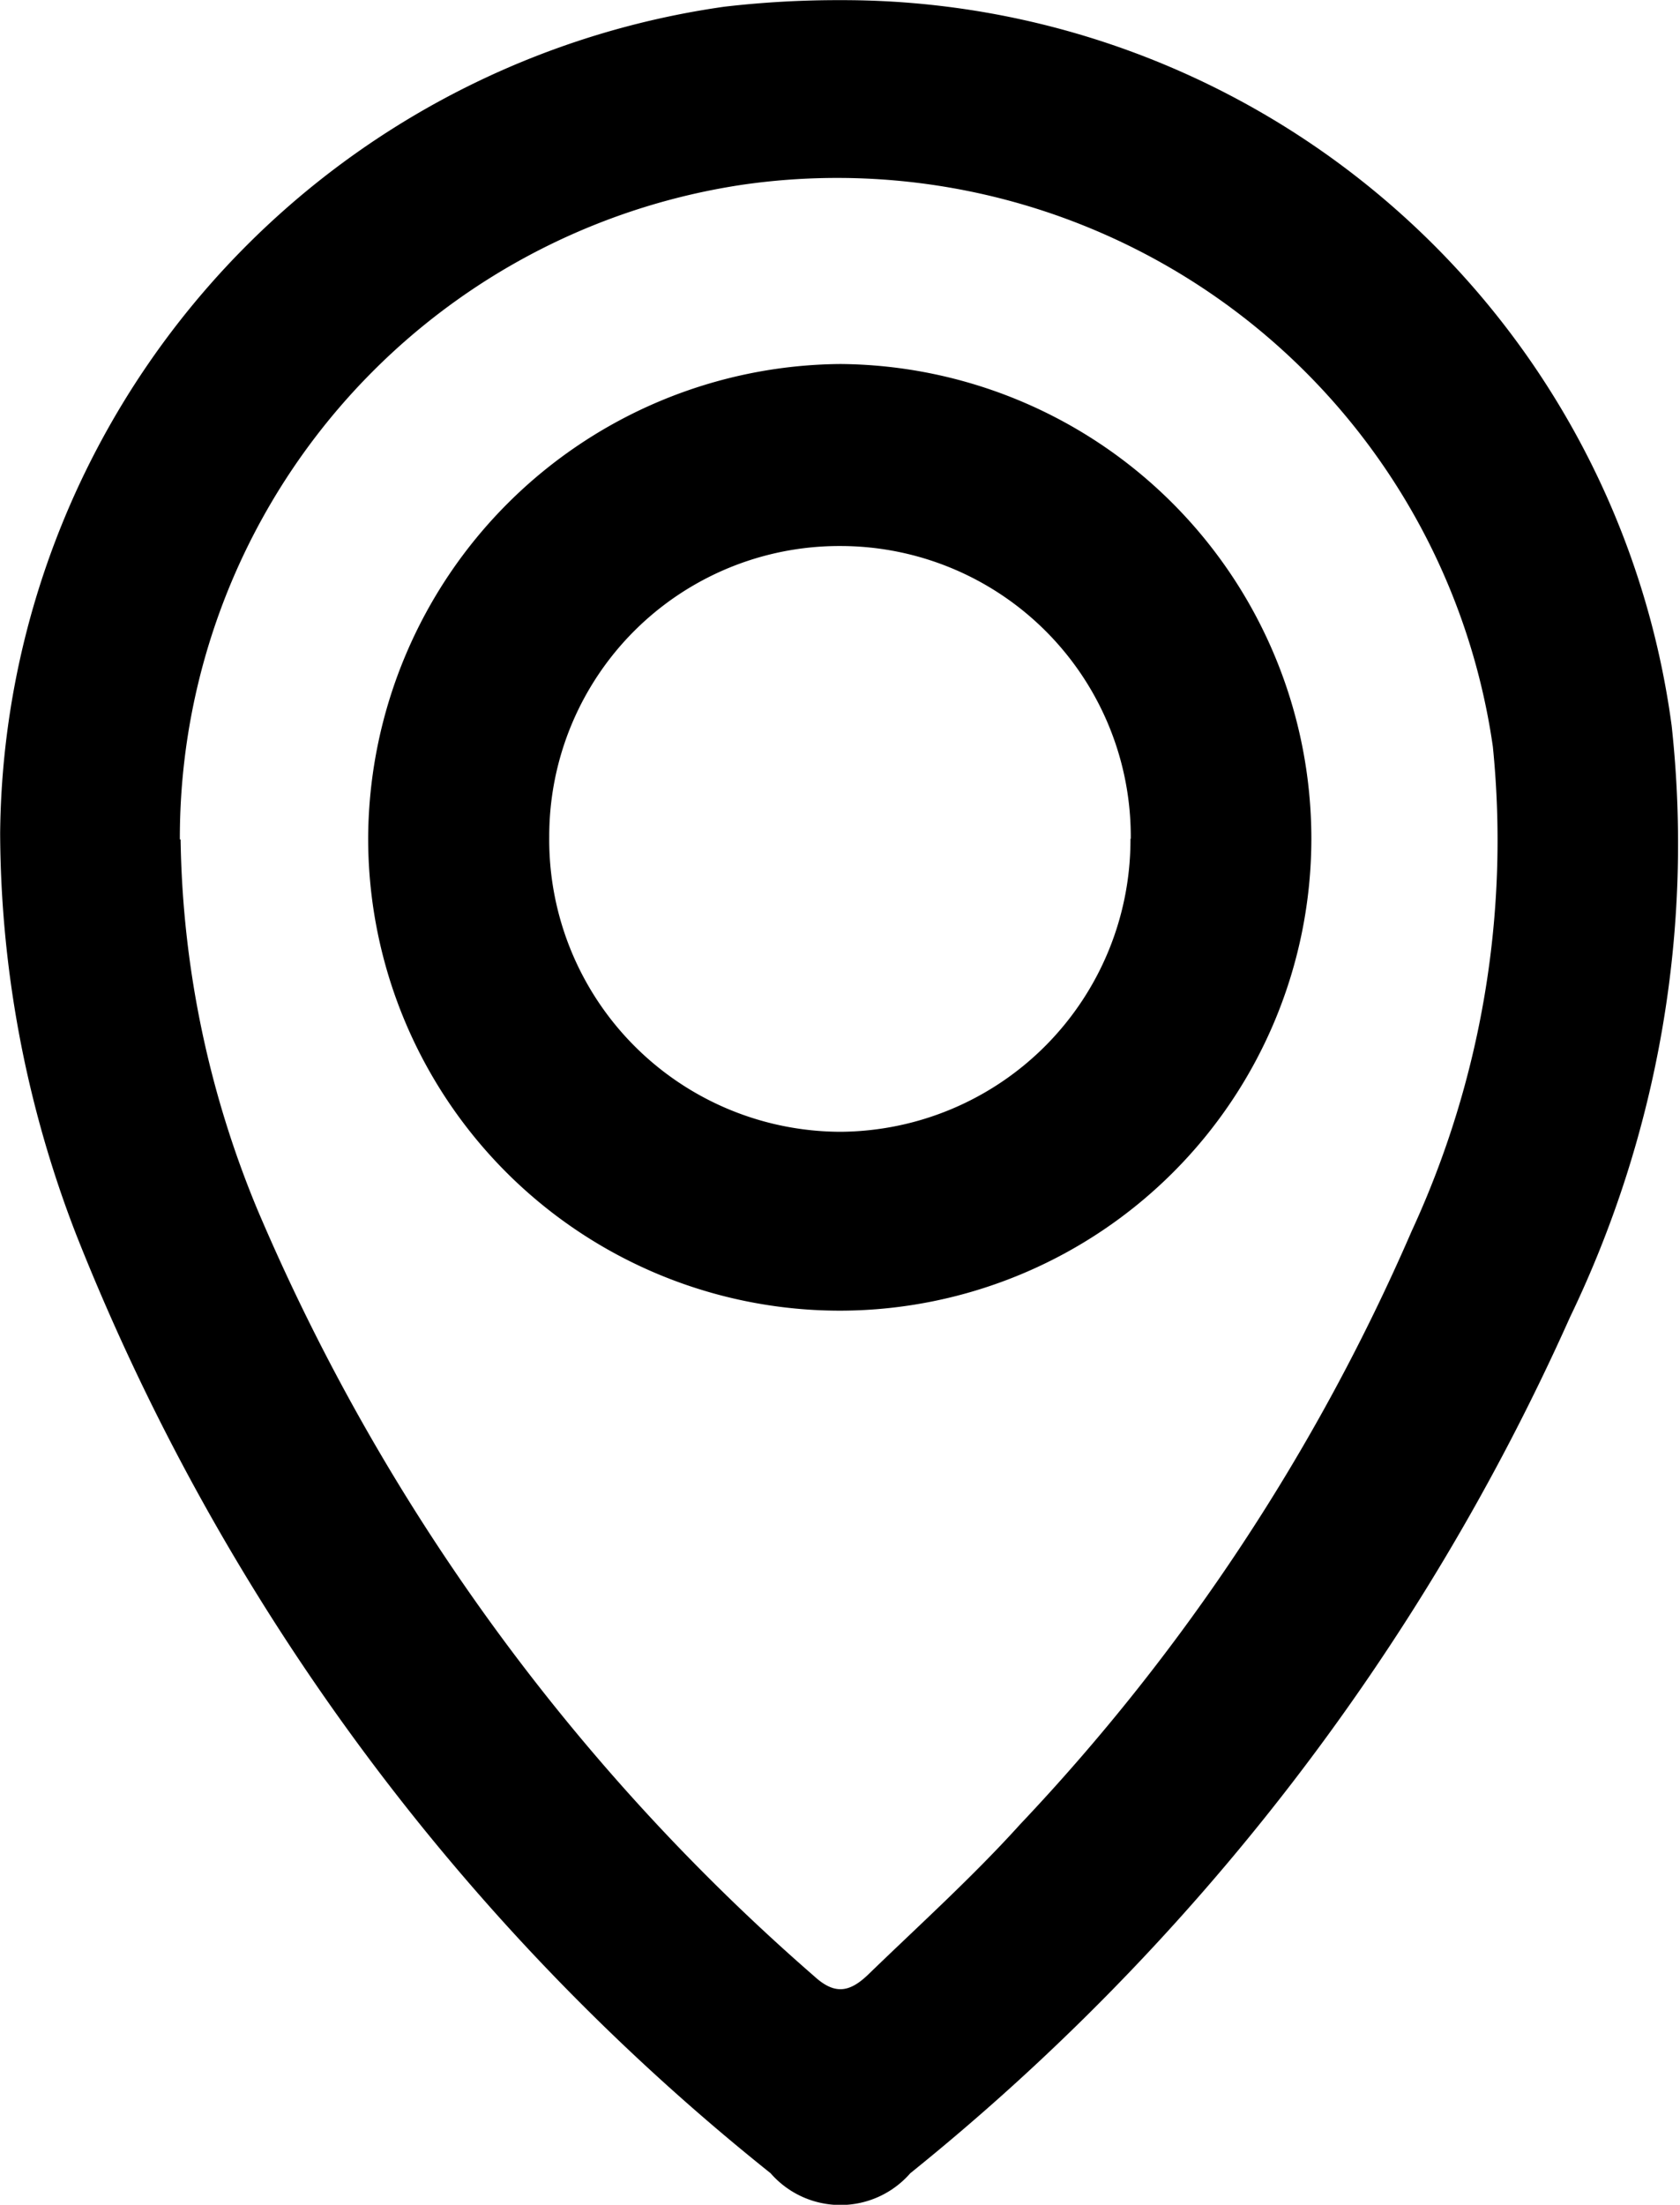 <svg xmlns="http://www.w3.org/2000/svg" width="11.293" height="14.815" viewBox="0 0 11.293 14.815">
  <g id="Grupo_23168" data-name="Grupo 23168" transform="translate(-649 -227)">
    <g id="Grupo_23157" data-name="Grupo 23157" transform="translate(649 227)">
      <path id="Trazado_17435" data-name="Trazado 17435" d="M-375.755,602.267a5.623,5.623,0,0,1,5.583,4.876,7.329,7.329,0,0,1-.683,3.973,15.51,15.51,0,0,1-4.435,5.753.623.623,0,0,1-.939,0,15.258,15.258,0,0,1-4.665-6.3,7.528,7.528,0,0,1-.514-2.706,5.663,5.663,0,0,1,4.869-5.552A6.628,6.628,0,0,1-375.755,602.267Zm-4.44,5.64a6.723,6.723,0,0,0,.516,2.486,14.164,14.164,0,0,0,3.744,5.153c.137.125.237.109.364-.014.343-.332.7-.654,1.019-1.007a13.748,13.748,0,0,0,2.632-3.986,6.263,6.263,0,0,0,.546-3.256,4.453,4.453,0,0,0-5.035-3.777A4.438,4.438,0,0,0-380.2,607.906Z" transform="translate(381.409 -602.266)"/>
      <path id="Trazado_17436" data-name="Trazado 17436" d="M-323.284,656.717a3.173,3.173,0,0,1-3.159,3.169,3.172,3.172,0,0,1-3.181-3.2,3.2,3.2,0,0,1,3.173-3.161A3.19,3.19,0,0,1-323.284,656.717Zm-1.214,0a1.952,1.952,0,0,0-1.946-1.969,1.95,1.95,0,0,0-1.963,1.952,1.962,1.962,0,0,0,1.958,1.984A1.962,1.962,0,0,0-324.5,656.713Z" transform="translate(332.099 -651.079)"/>
    </g>
  </g>
</svg>
